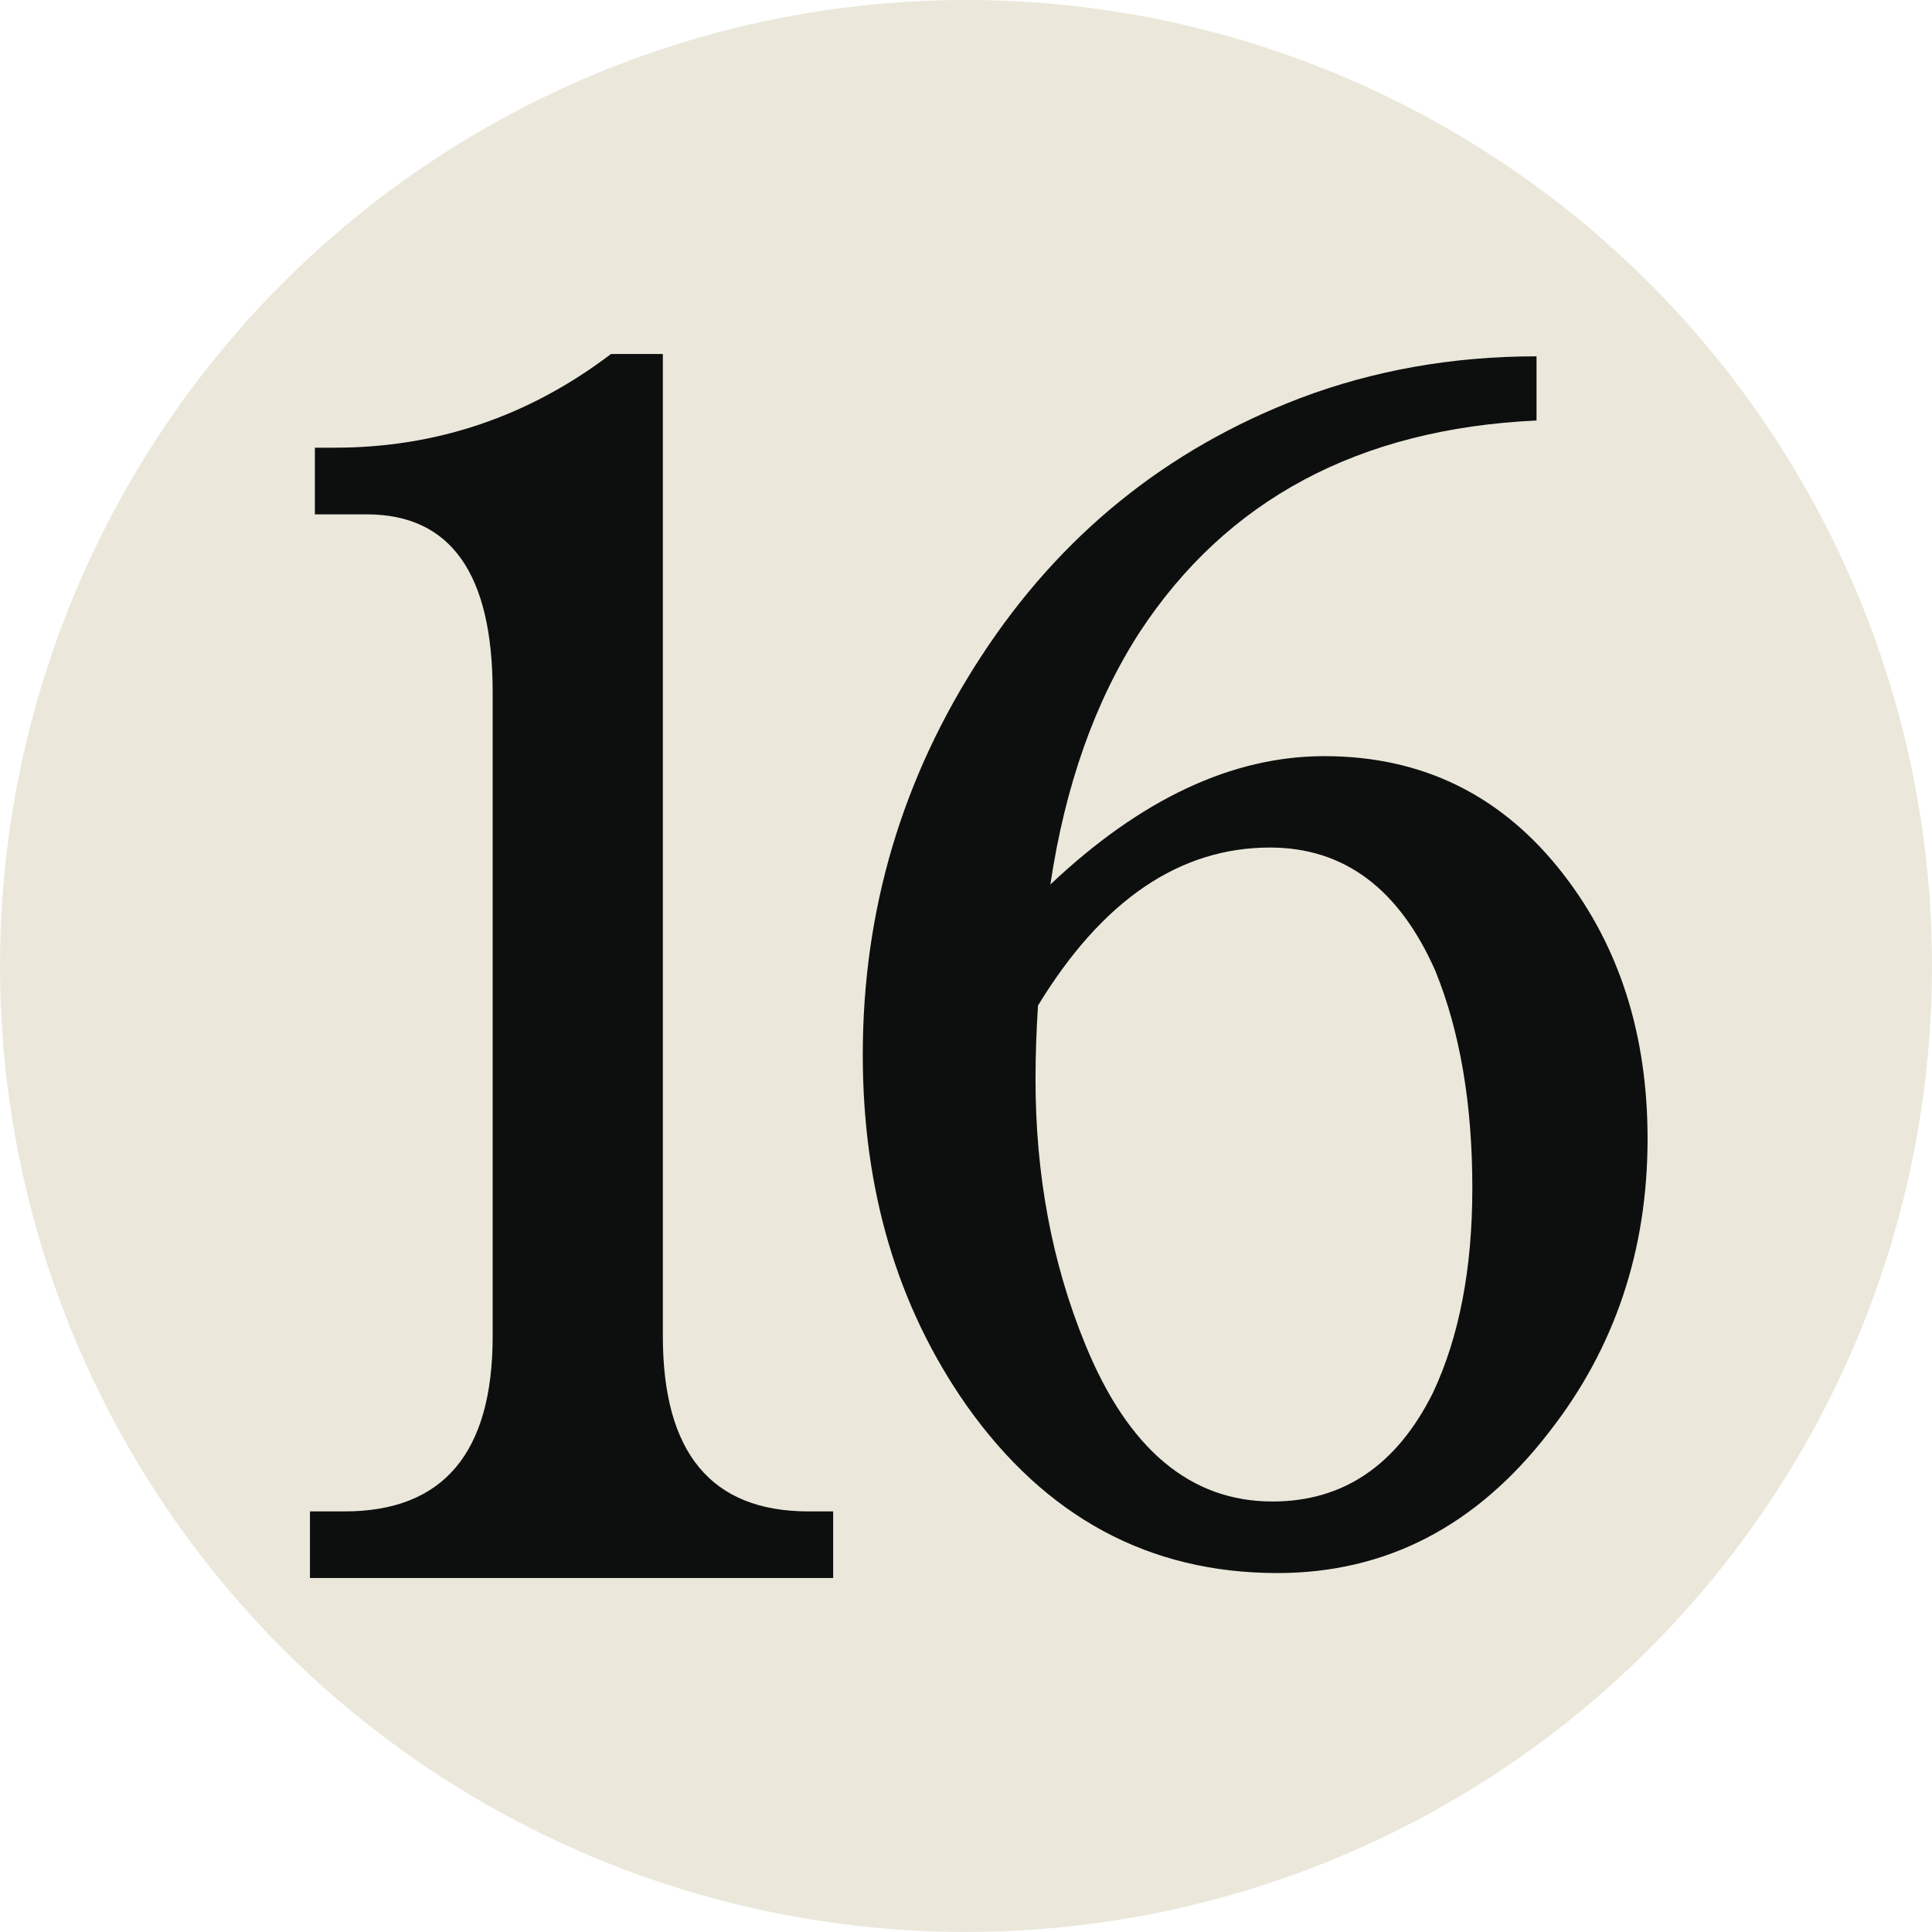<svg xmlns='http://www.w3.org/2000/svg' viewBox='0 0 100 100'><g transform='translate(0 -1)' fill='none'><circle fill='#ebe8db' cx='50' cy='50.998' r='50'/><path d='M34.309 19.322v50.838c0 6.047 2.516 9.07 7.537 9.07h1.279v3.447h-27.082v-3.447h1.789c5.109 0 7.668-3.023 7.668-9.07v-33.344c0-6.127-2.174-9.193-6.52-9.193h-2.682v-3.451h1.023c5.281 0 10.049-1.617 14.305-4.85h2.683zm20.058 27.459c4.684-4.422 9.408-6.643 14.18-6.643 5.109 0 9.236 2.049 12.391 6.135 2.895 3.746 4.34 8.305 4.34 13.668 0 5.791-1.703 10.859-5.109 15.199-3.746 4.855-8.43 7.281-14.049 7.281-6.643 0-12.006-2.895-16.098-8.684-3.576-5.109-5.365-11.156-5.365-18.141 0-7.49 2.043-14.371 6.135-20.631 4.084-6.258 9.58-10.707 16.477-13.348 3.83-1.451 7.922-2.174 12.262-2.174v3.322c-9.193.428-16.051 4.092-20.563 10.988-2.304 3.579-3.837 7.919-4.601 13.028zm-.64 6.264c-.082 1.273-.129 2.553-.129 3.83 0 4.938.852 9.496 2.559 13.672 2.213 5.445 5.445 8.17 9.707 8.17 3.66 0 6.43-1.871 8.301-5.619 1.363-2.895 2.043-6.43 2.043-10.604 0-4.34-.633-8.088-1.912-11.236-1.877-4.262-4.729-6.389-8.561-6.389-4.684 0-8.686 2.725-12.008 8.176z' fill='#0D0F0F'/></g></svg>

